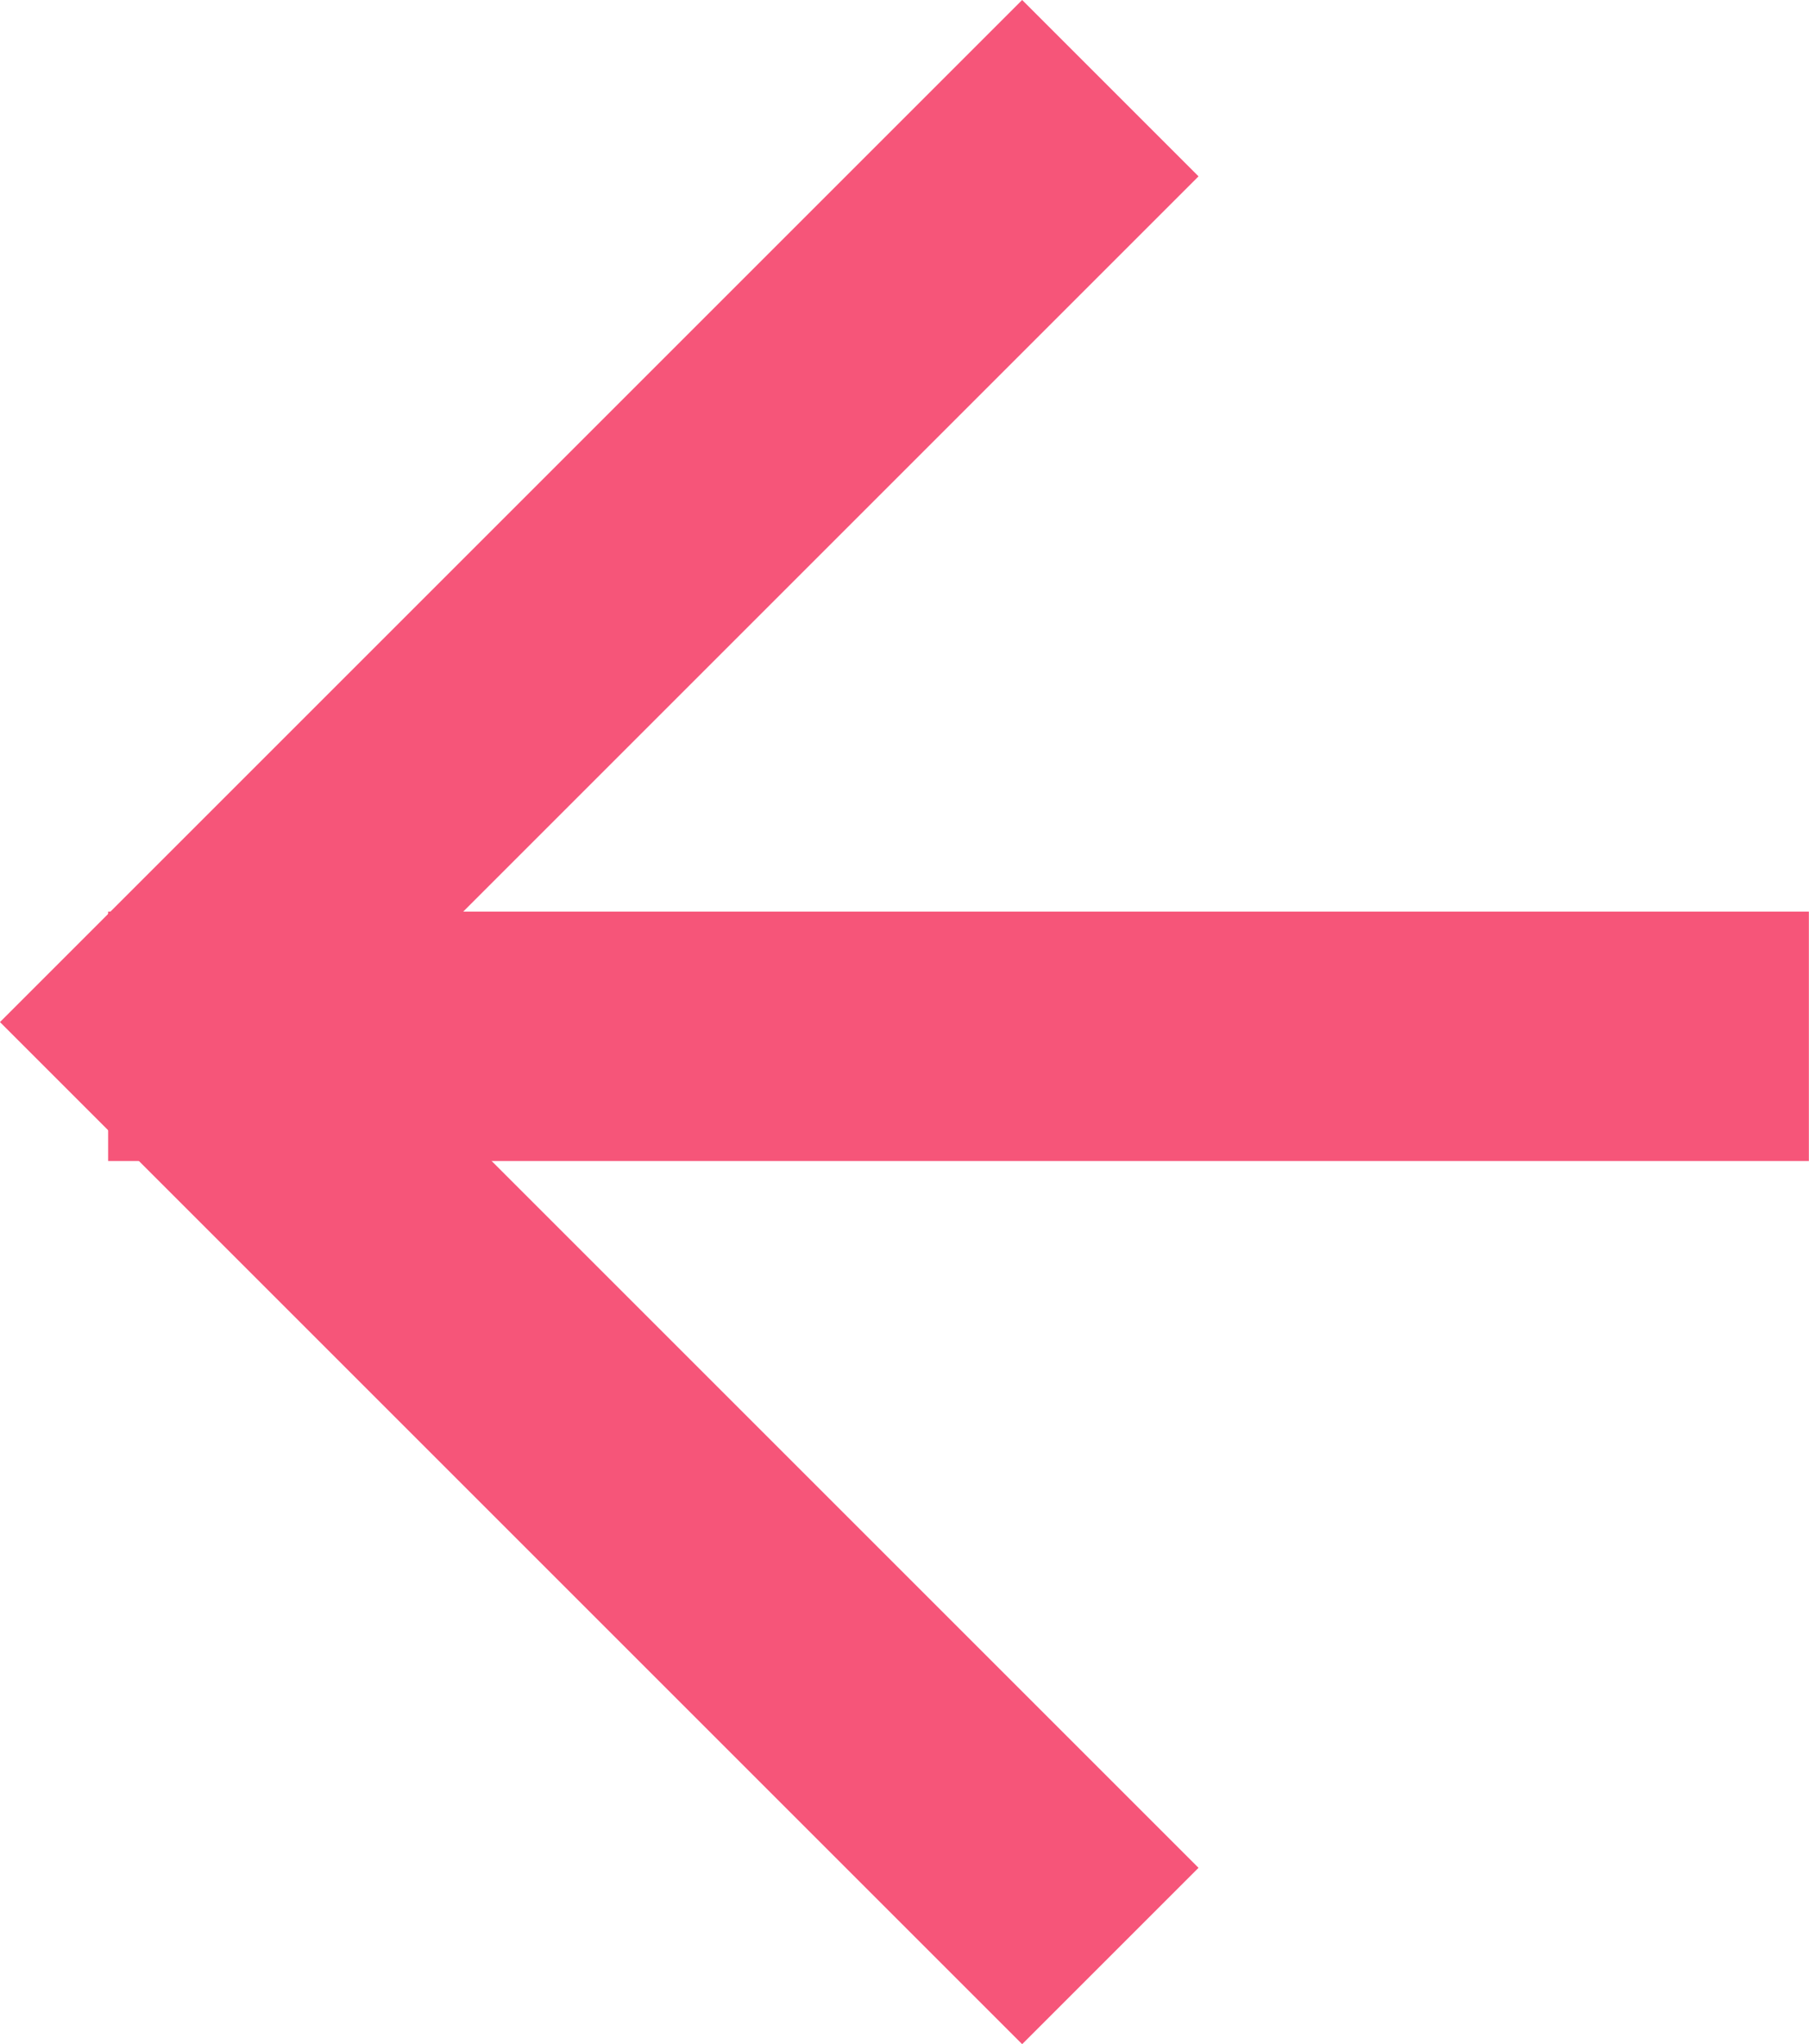 <svg xmlns="http://www.w3.org/2000/svg" viewBox="1275.633 2757.702 14.505 16.393"><defs><style>.a{fill:none;}.a,.b{stroke:#f65579;stroke-width:2px;}.b{fill:rgba(0,0,0,0);}</style></defs><g transform="translate(-3243 -1758)"><path class="a" d="M4527.427,4516.409l-7.489,7.489,7.489,7.489" transform="translate(0.109)"/><path class="b" d="M13.637,0H0" transform="translate(4519.5 4524.012)"/></g></svg>